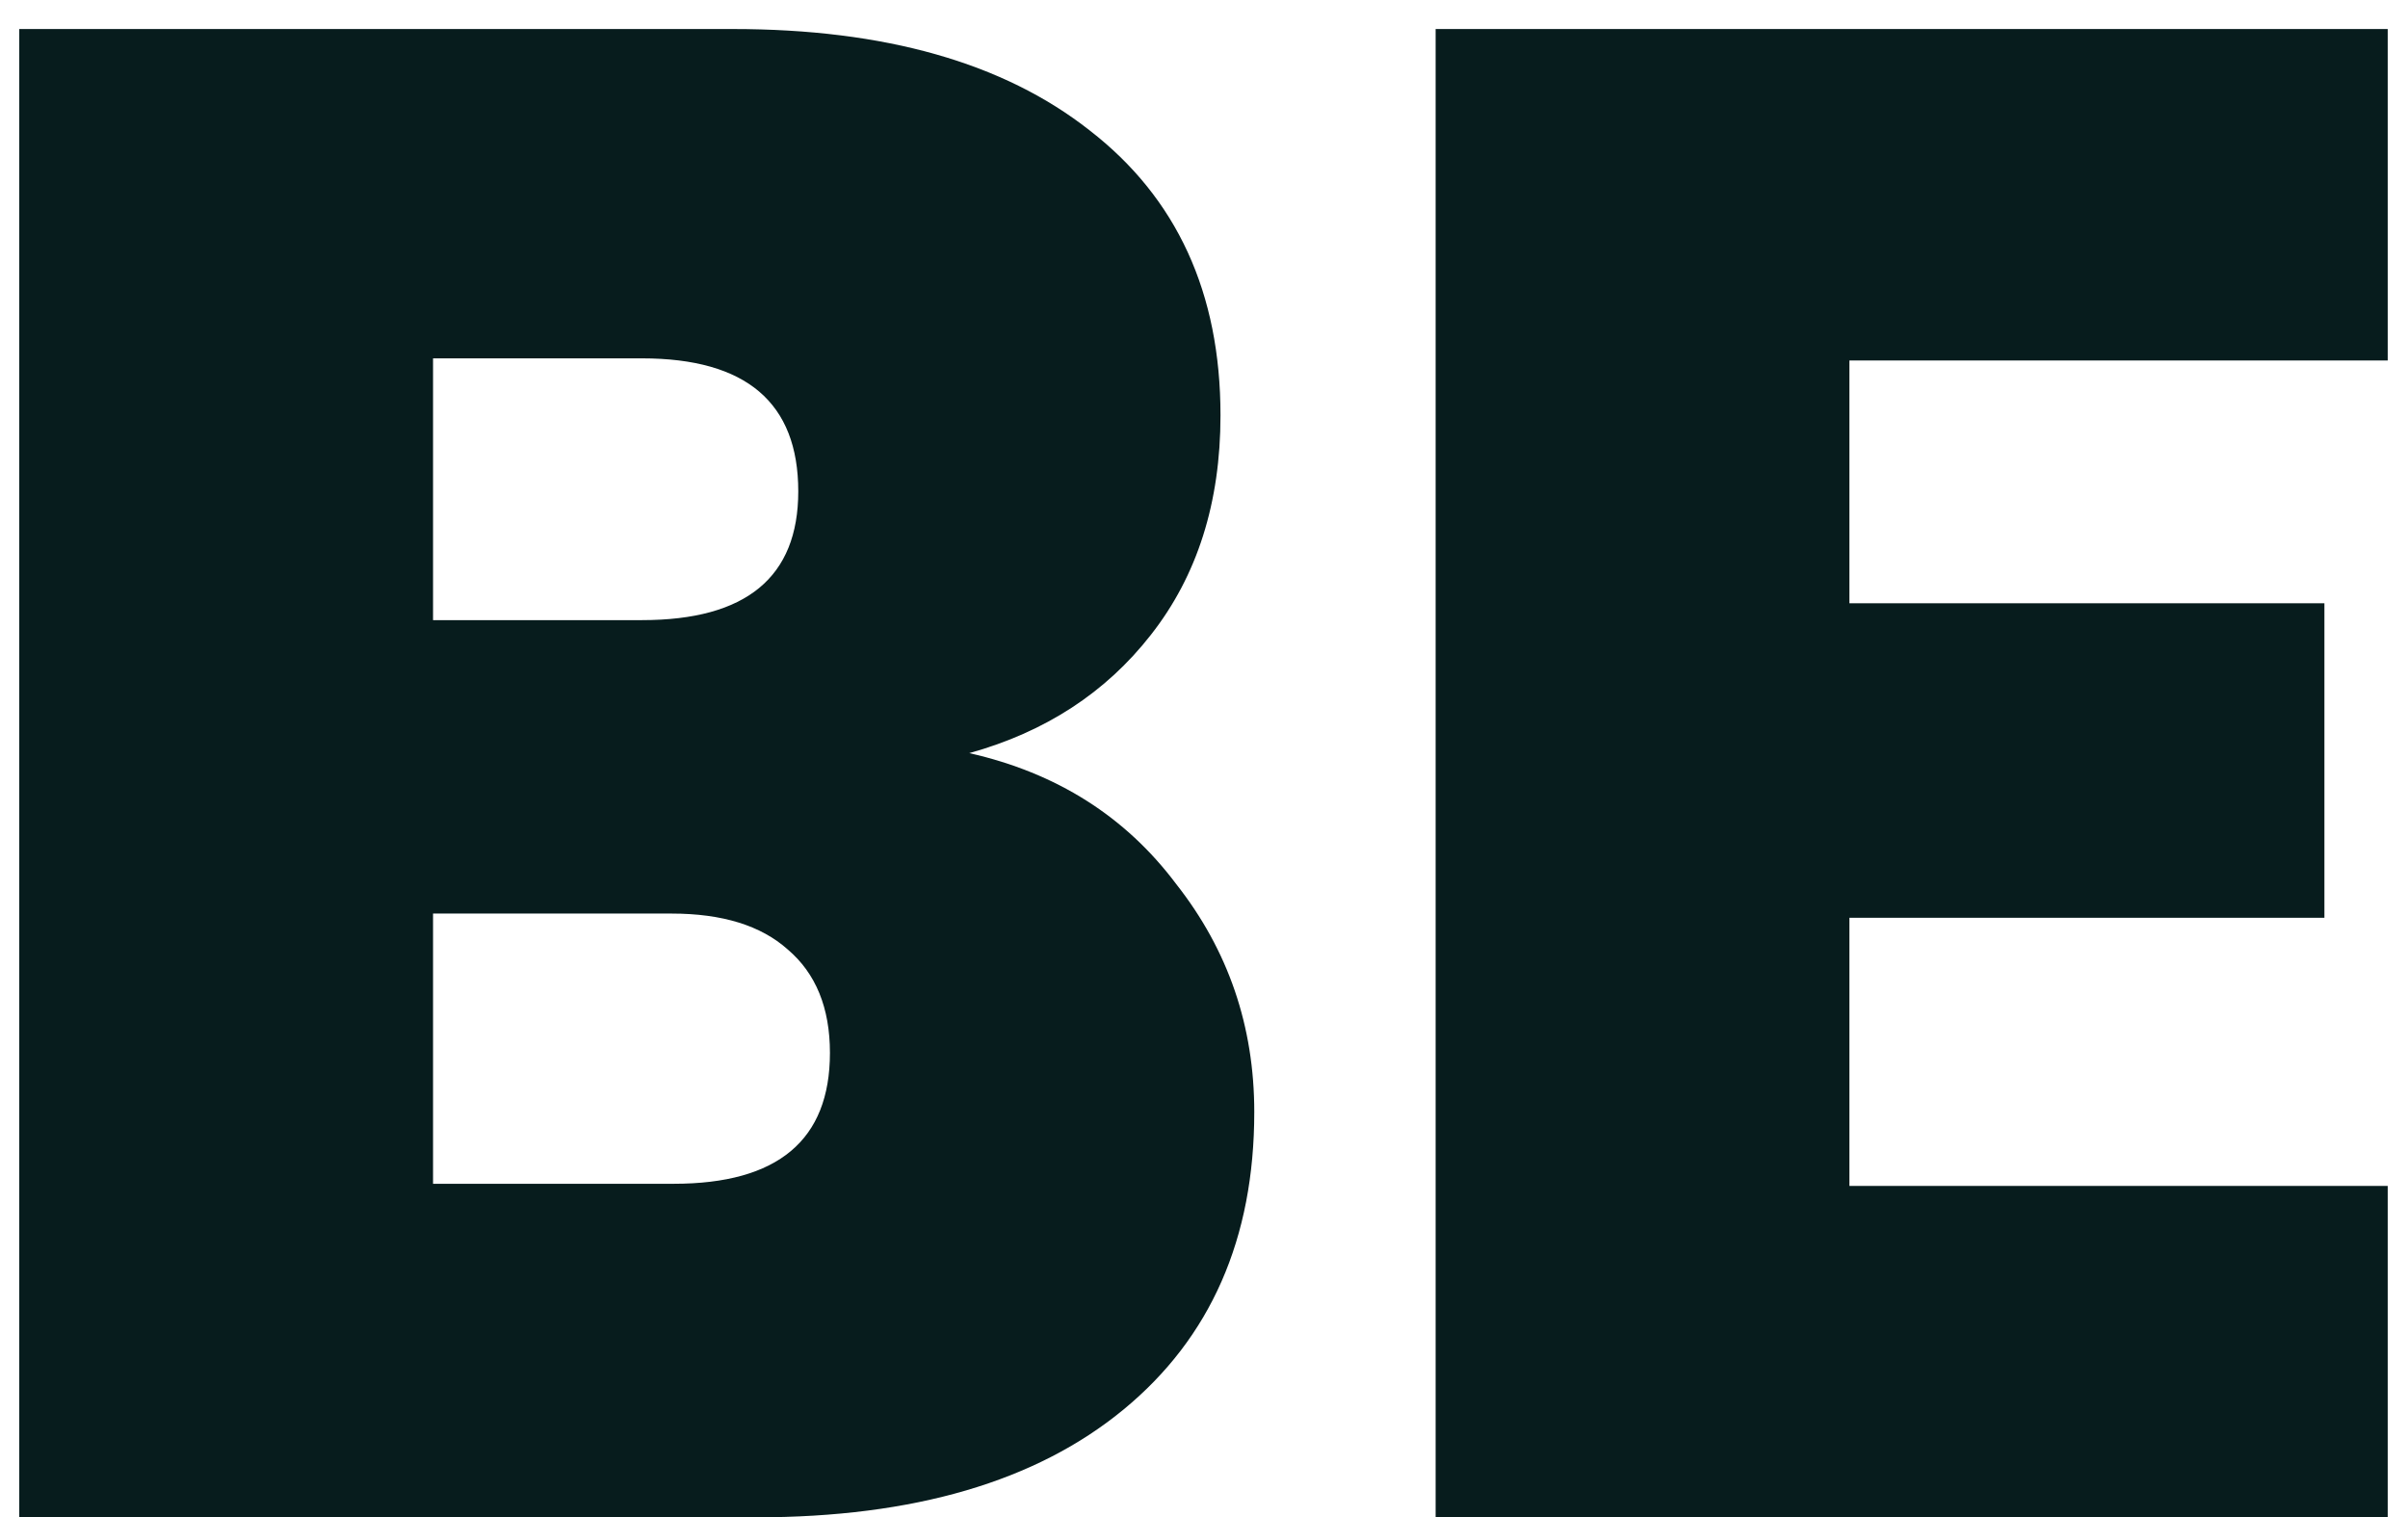<svg width="73" height="46" viewBox="0 0 73 46" fill="none" xmlns="http://www.w3.org/2000/svg">
<path d="M29.384 22.832C32.029 23.429 34.12 24.752 35.656 26.8C37.235 28.805 38.024 31.109 38.024 33.712C38.024 37.552 36.701 40.56 34.056 42.736C31.411 44.912 27.699 46 22.92 46H0.584V0.88H22.216C26.824 0.88 30.429 1.904 33.032 3.952C35.677 6 37 8.88 37 12.592C37 15.237 36.296 17.456 34.888 19.248C33.523 20.997 31.688 22.192 29.384 22.832ZM13.128 18.8H19.464C22.621 18.8 24.2 17.499 24.2 14.896C24.2 12.208 22.621 10.864 19.464 10.864H13.128V18.8ZM20.424 35.888C23.581 35.888 25.16 34.565 25.16 31.92C25.16 30.555 24.733 29.509 23.88 28.784C23.069 28.059 21.896 27.696 20.36 27.696H13.128V35.888H20.424ZM56.066 10.928V18.288H70.466V27.824H56.066V35.952H72.385V46H43.522V0.88H72.385V10.928H56.066Z" fill="#071C1D"/>
</svg>

